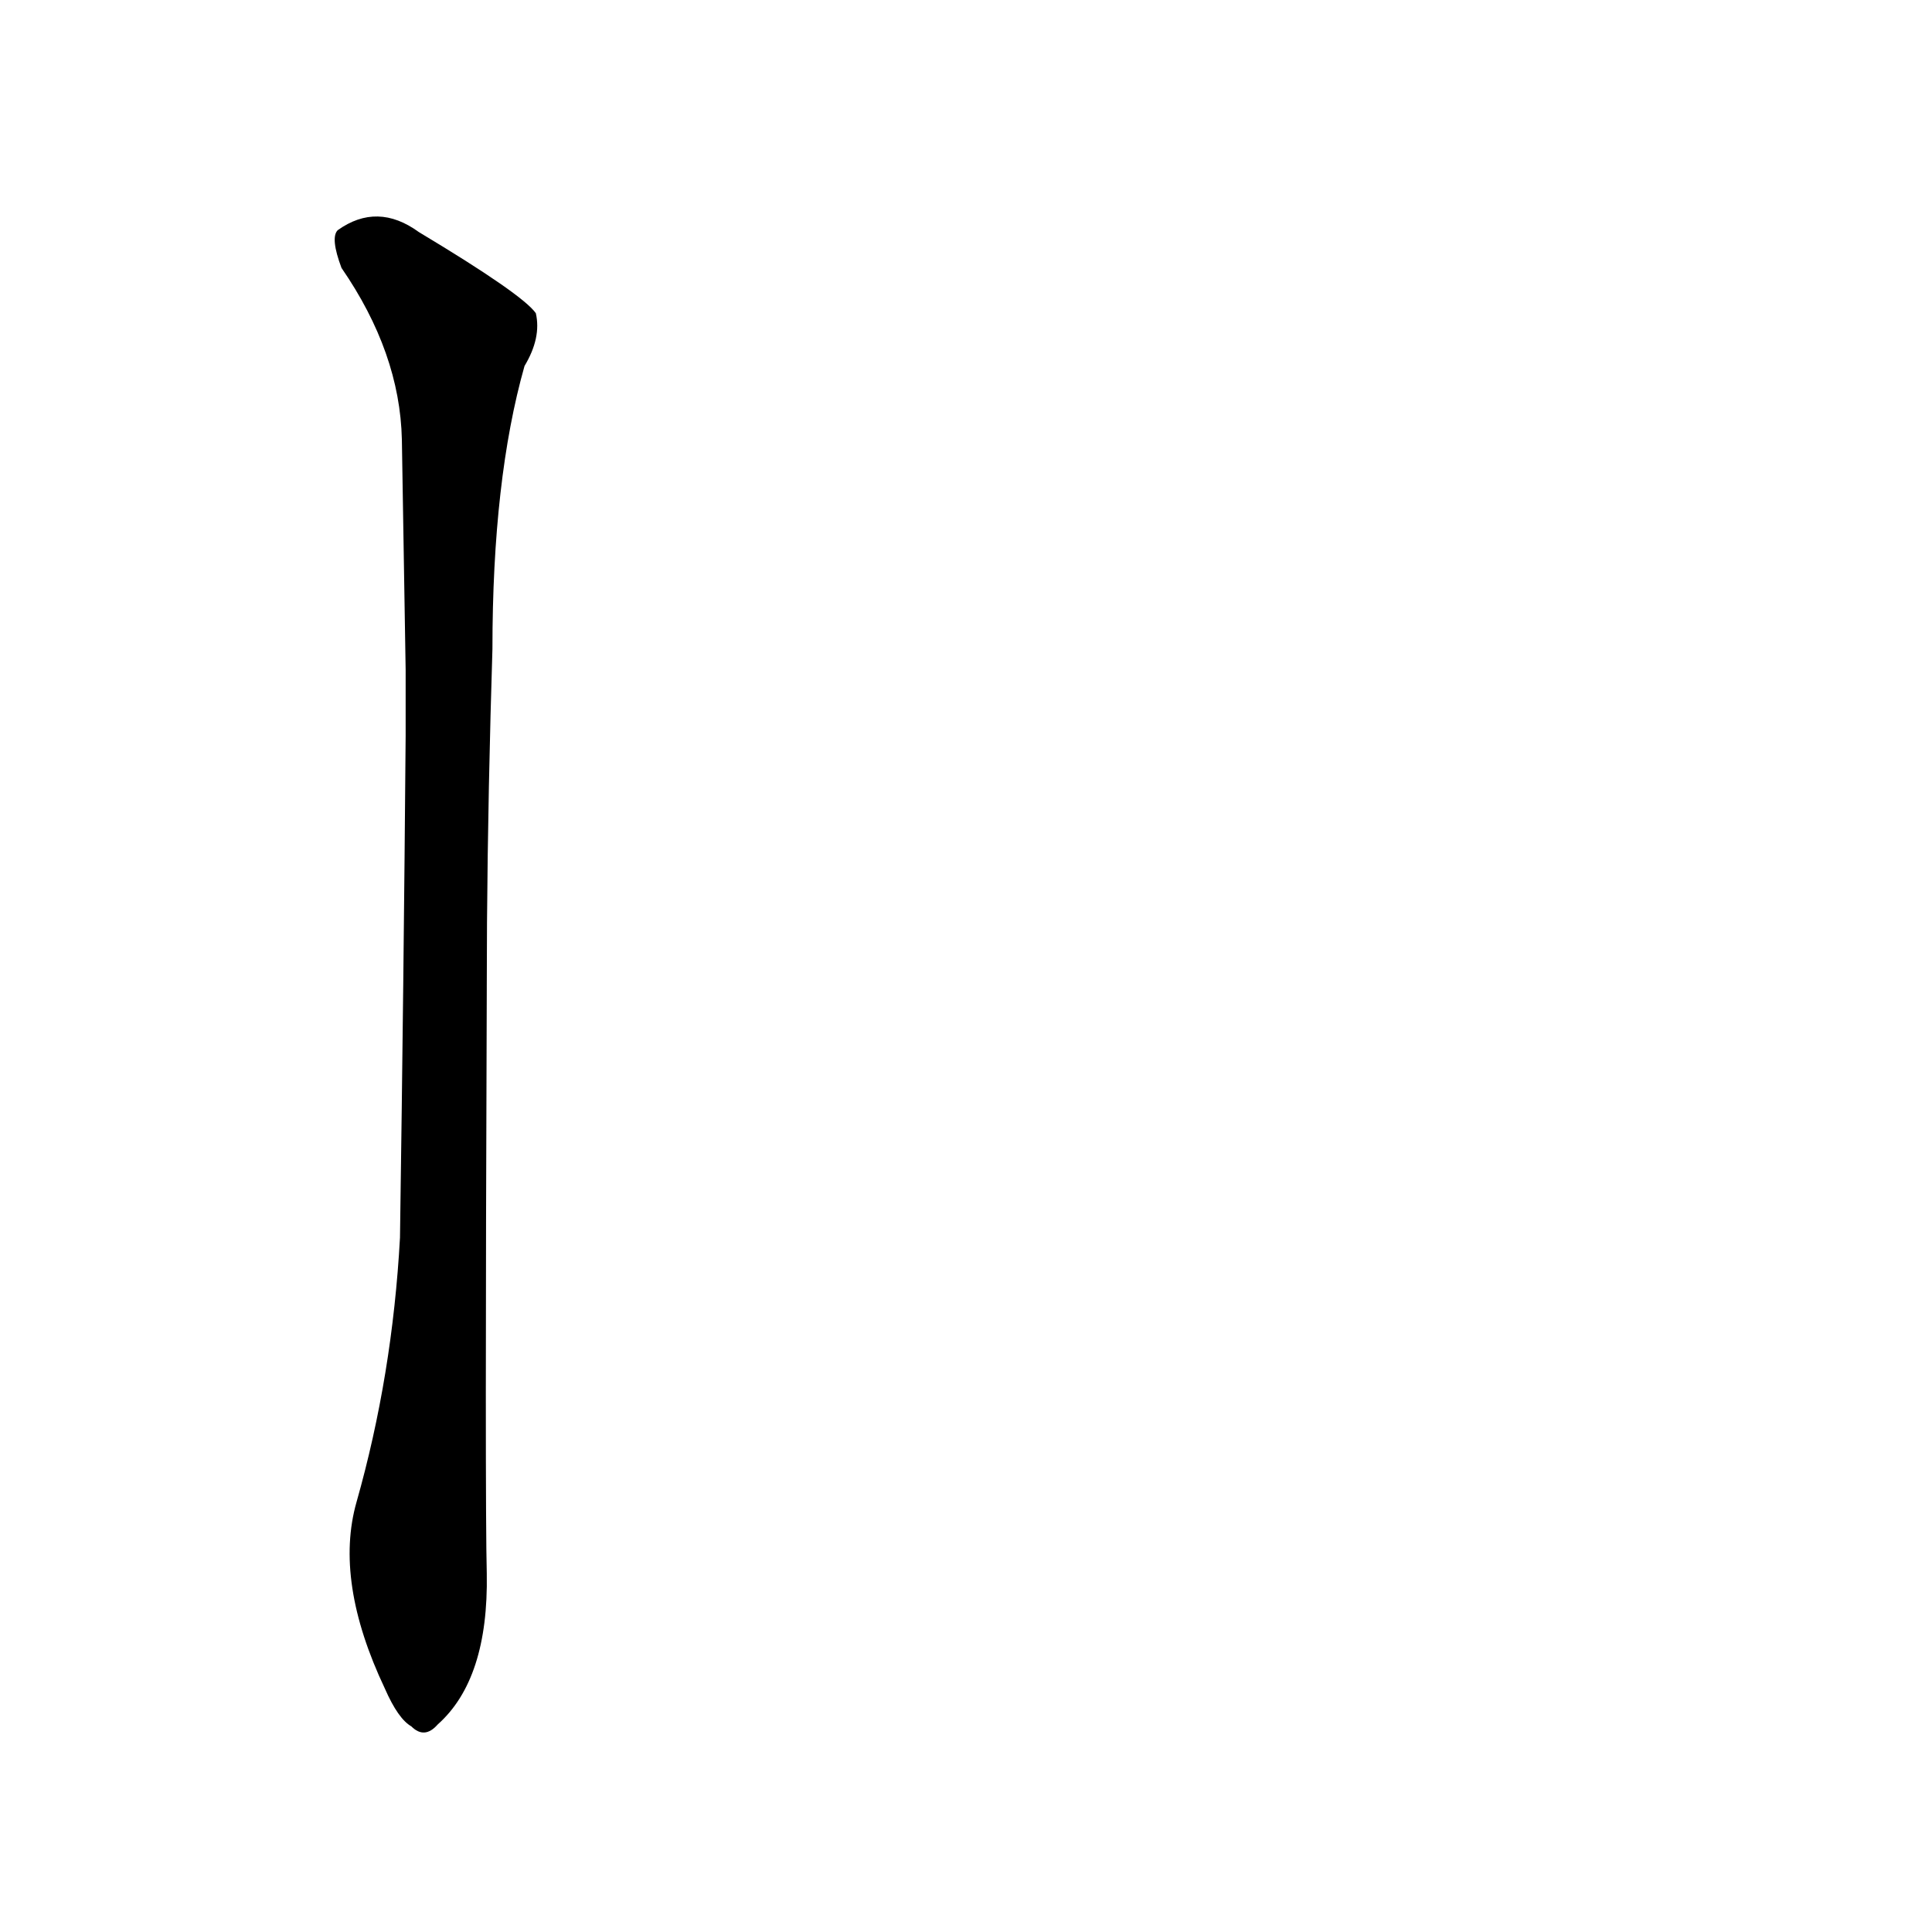 <?xml version='1.0' encoding='utf-8'?>
<svg xmlns="http://www.w3.org/2000/svg" version="1.1" viewBox="0 0 1024 1024"><g transform="scale(1, -1) translate(0, -900)"><path d="M 189 104 Q 177 62 204 5 Q 211 -11 218 -15 Q 225 -22 232 -14 Q 259 10 258 66 Q 257 103 258 375 L 258 377 Q 258 444 260 521 L 261 556 Q 261 646 278 706 Q 287 721 284 734 Q 277 744 222 777 Q 200 793 179 778 Q 175 774 181 758 Q 212 713 213 667 Q 214 609 215 545 L 215 510 Q 214 383 212 244 Q 208 171 189 104 Z" fill="black" /></g></svg>